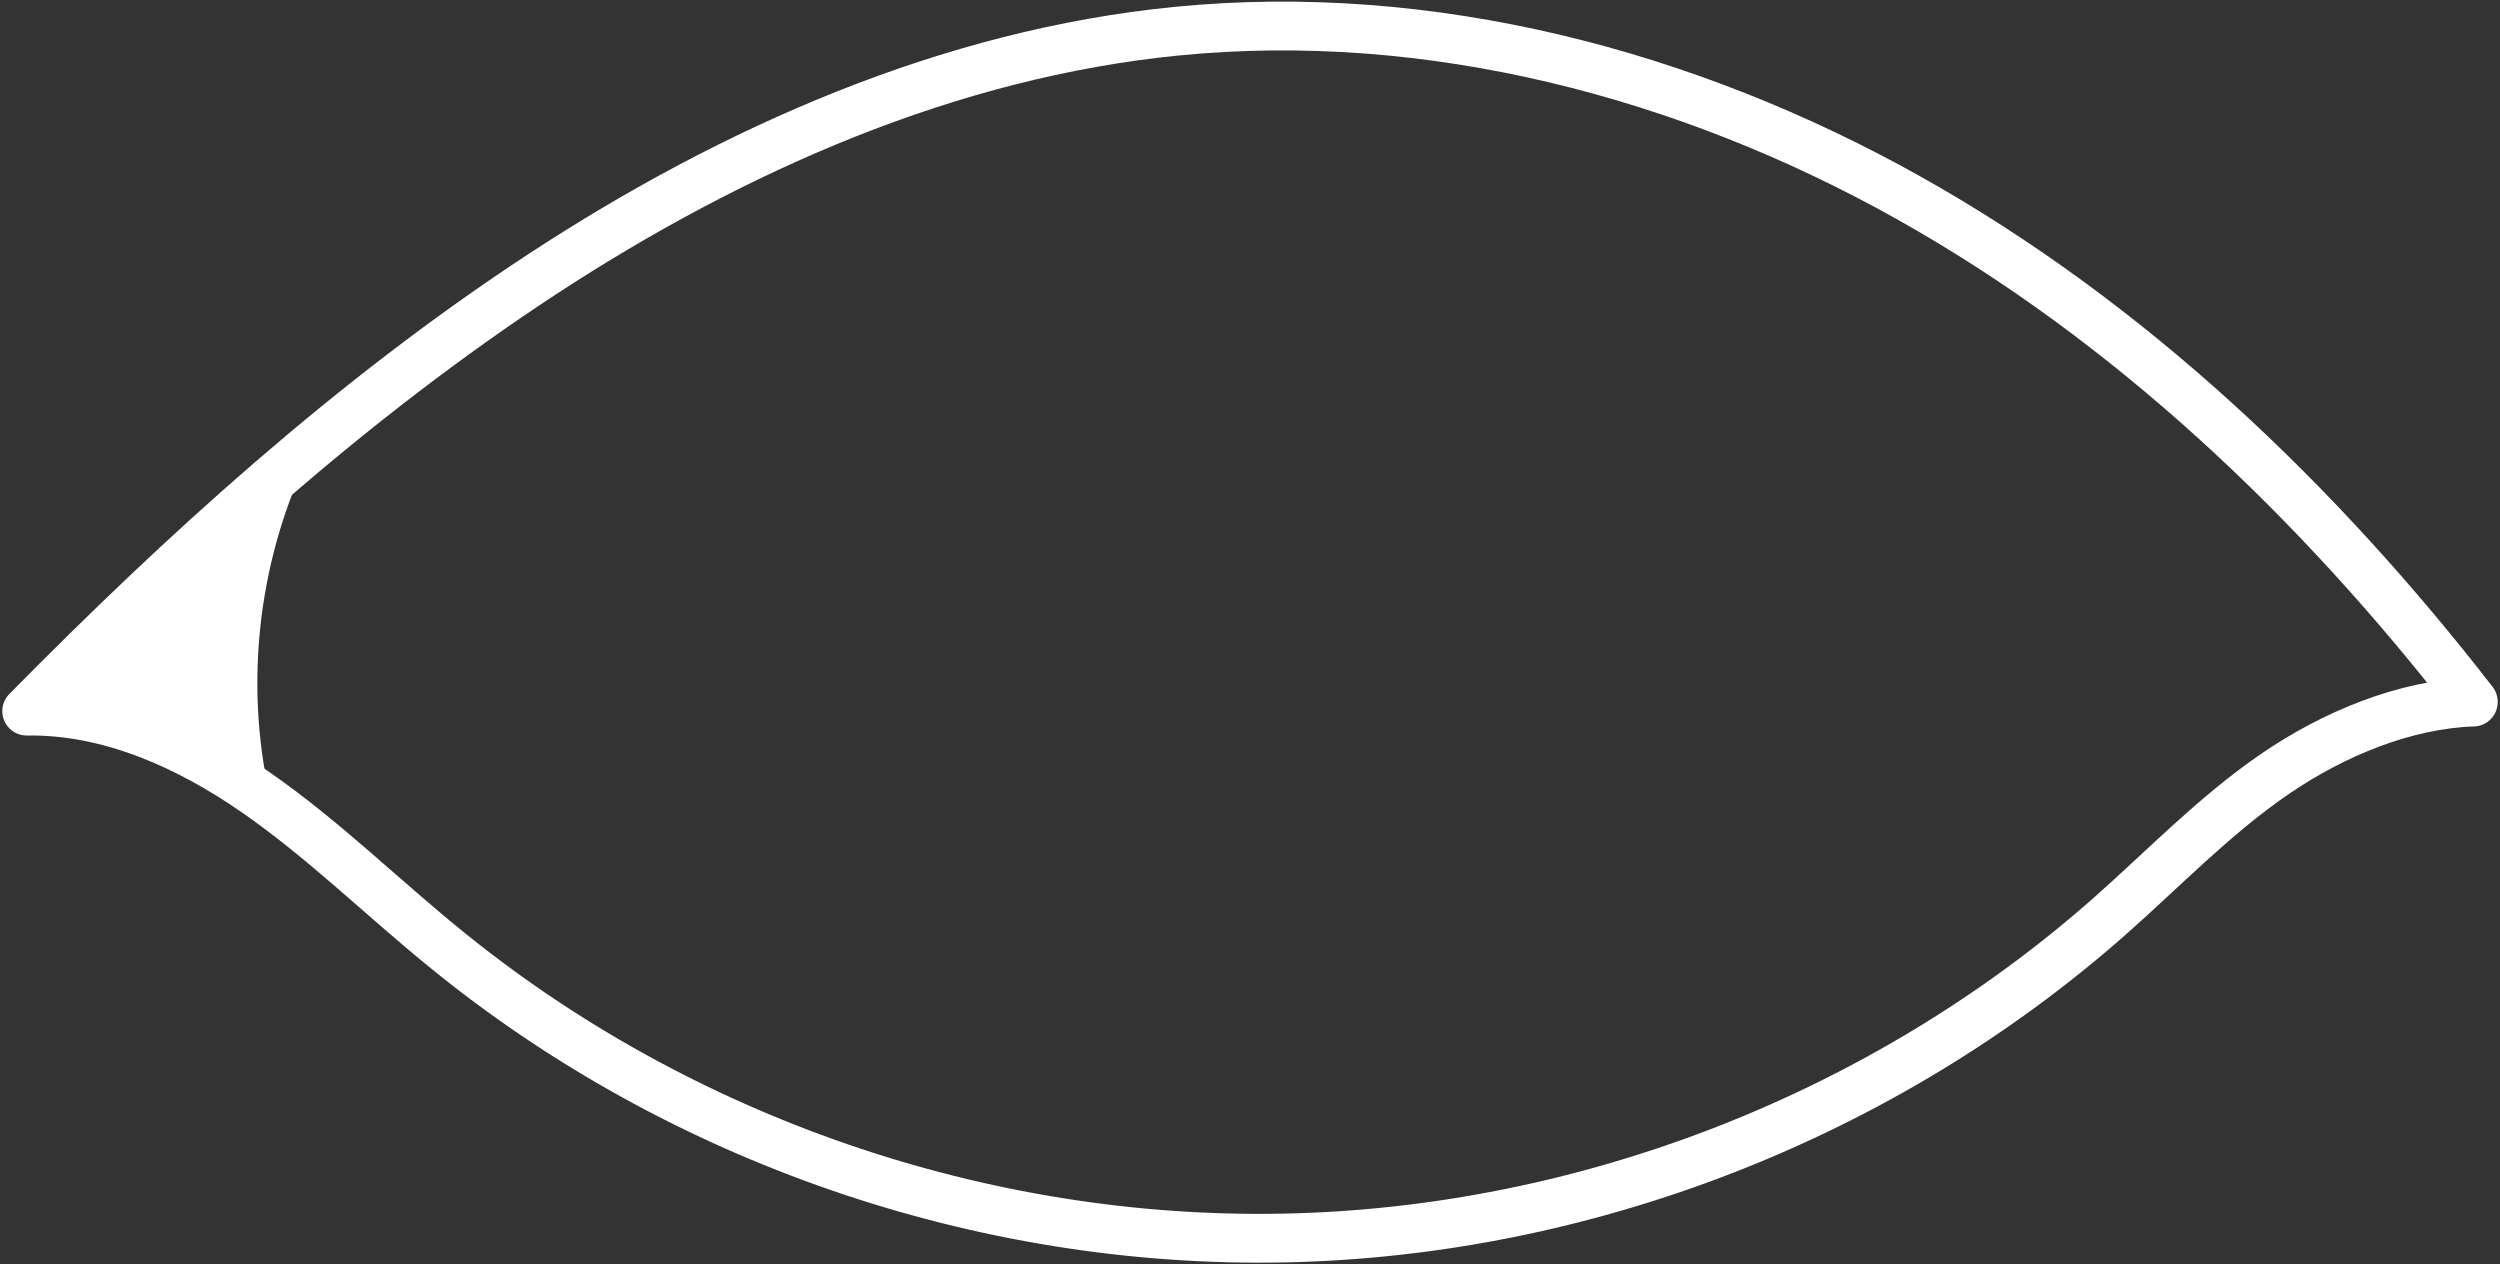 <svg viewBox="0 0 882 446" fill="none" xmlns="http://www.w3.org/2000/svg">
        <rect x="0" y="0" width="882" height="446" fill="#333333" stroke="none"/>
        <g clip-path="url(#clip0_176_770)">
        <path d="M872.584 247.588C817.653 176.772 751.509 113.579 673.316 69.761C595.123 25.944 504.39 2.191 415.182 10.994C334.924 18.912 258.944 52.5 191.472 96.613C124.049 140.774 64.151 195.362 9.416 250.883C38.431 250.441 66.265 262.932 90.117 279.456C113.968 295.979 134.721 316.487 157.244 334.781C239.765 402.056 346.53 438.89 452.95 436.775C559.371 434.661 664.611 393.647 744.378 323.175C763.508 306.258 781.31 287.668 802.359 273.21C823.407 258.752 848.635 248.474 872.584 247.687V247.588Z" stroke="white" stroke-width="17.212" stroke-linecap="round" stroke-linejoin="round"/>
        <path d="M90.117 279.457C66.265 262.933 38.382 250.442 9.416 250.884C39.365 220.542 70.79 190.445 104.181 162.217C87.412 198.805 82.74 241 91.297 280.342" fill="white"/>
        <path d="M90.117 279.457C66.265 262.933 38.382 250.442 9.416 250.884C39.365 220.542 70.79 190.445 104.181 162.217C87.412 198.805 82.74 241 91.297 280.342" stroke="white" stroke-width="7.377" stroke-linecap="round" stroke-linejoin="round"/>
        </g>
        <defs>
        <clipPath id="clip0_176_770">
        <rect width="880.381" height="444.862" fill="white" transform="translate(0.81 0.568)"/>
        </clipPath>
        </defs>
        </svg>